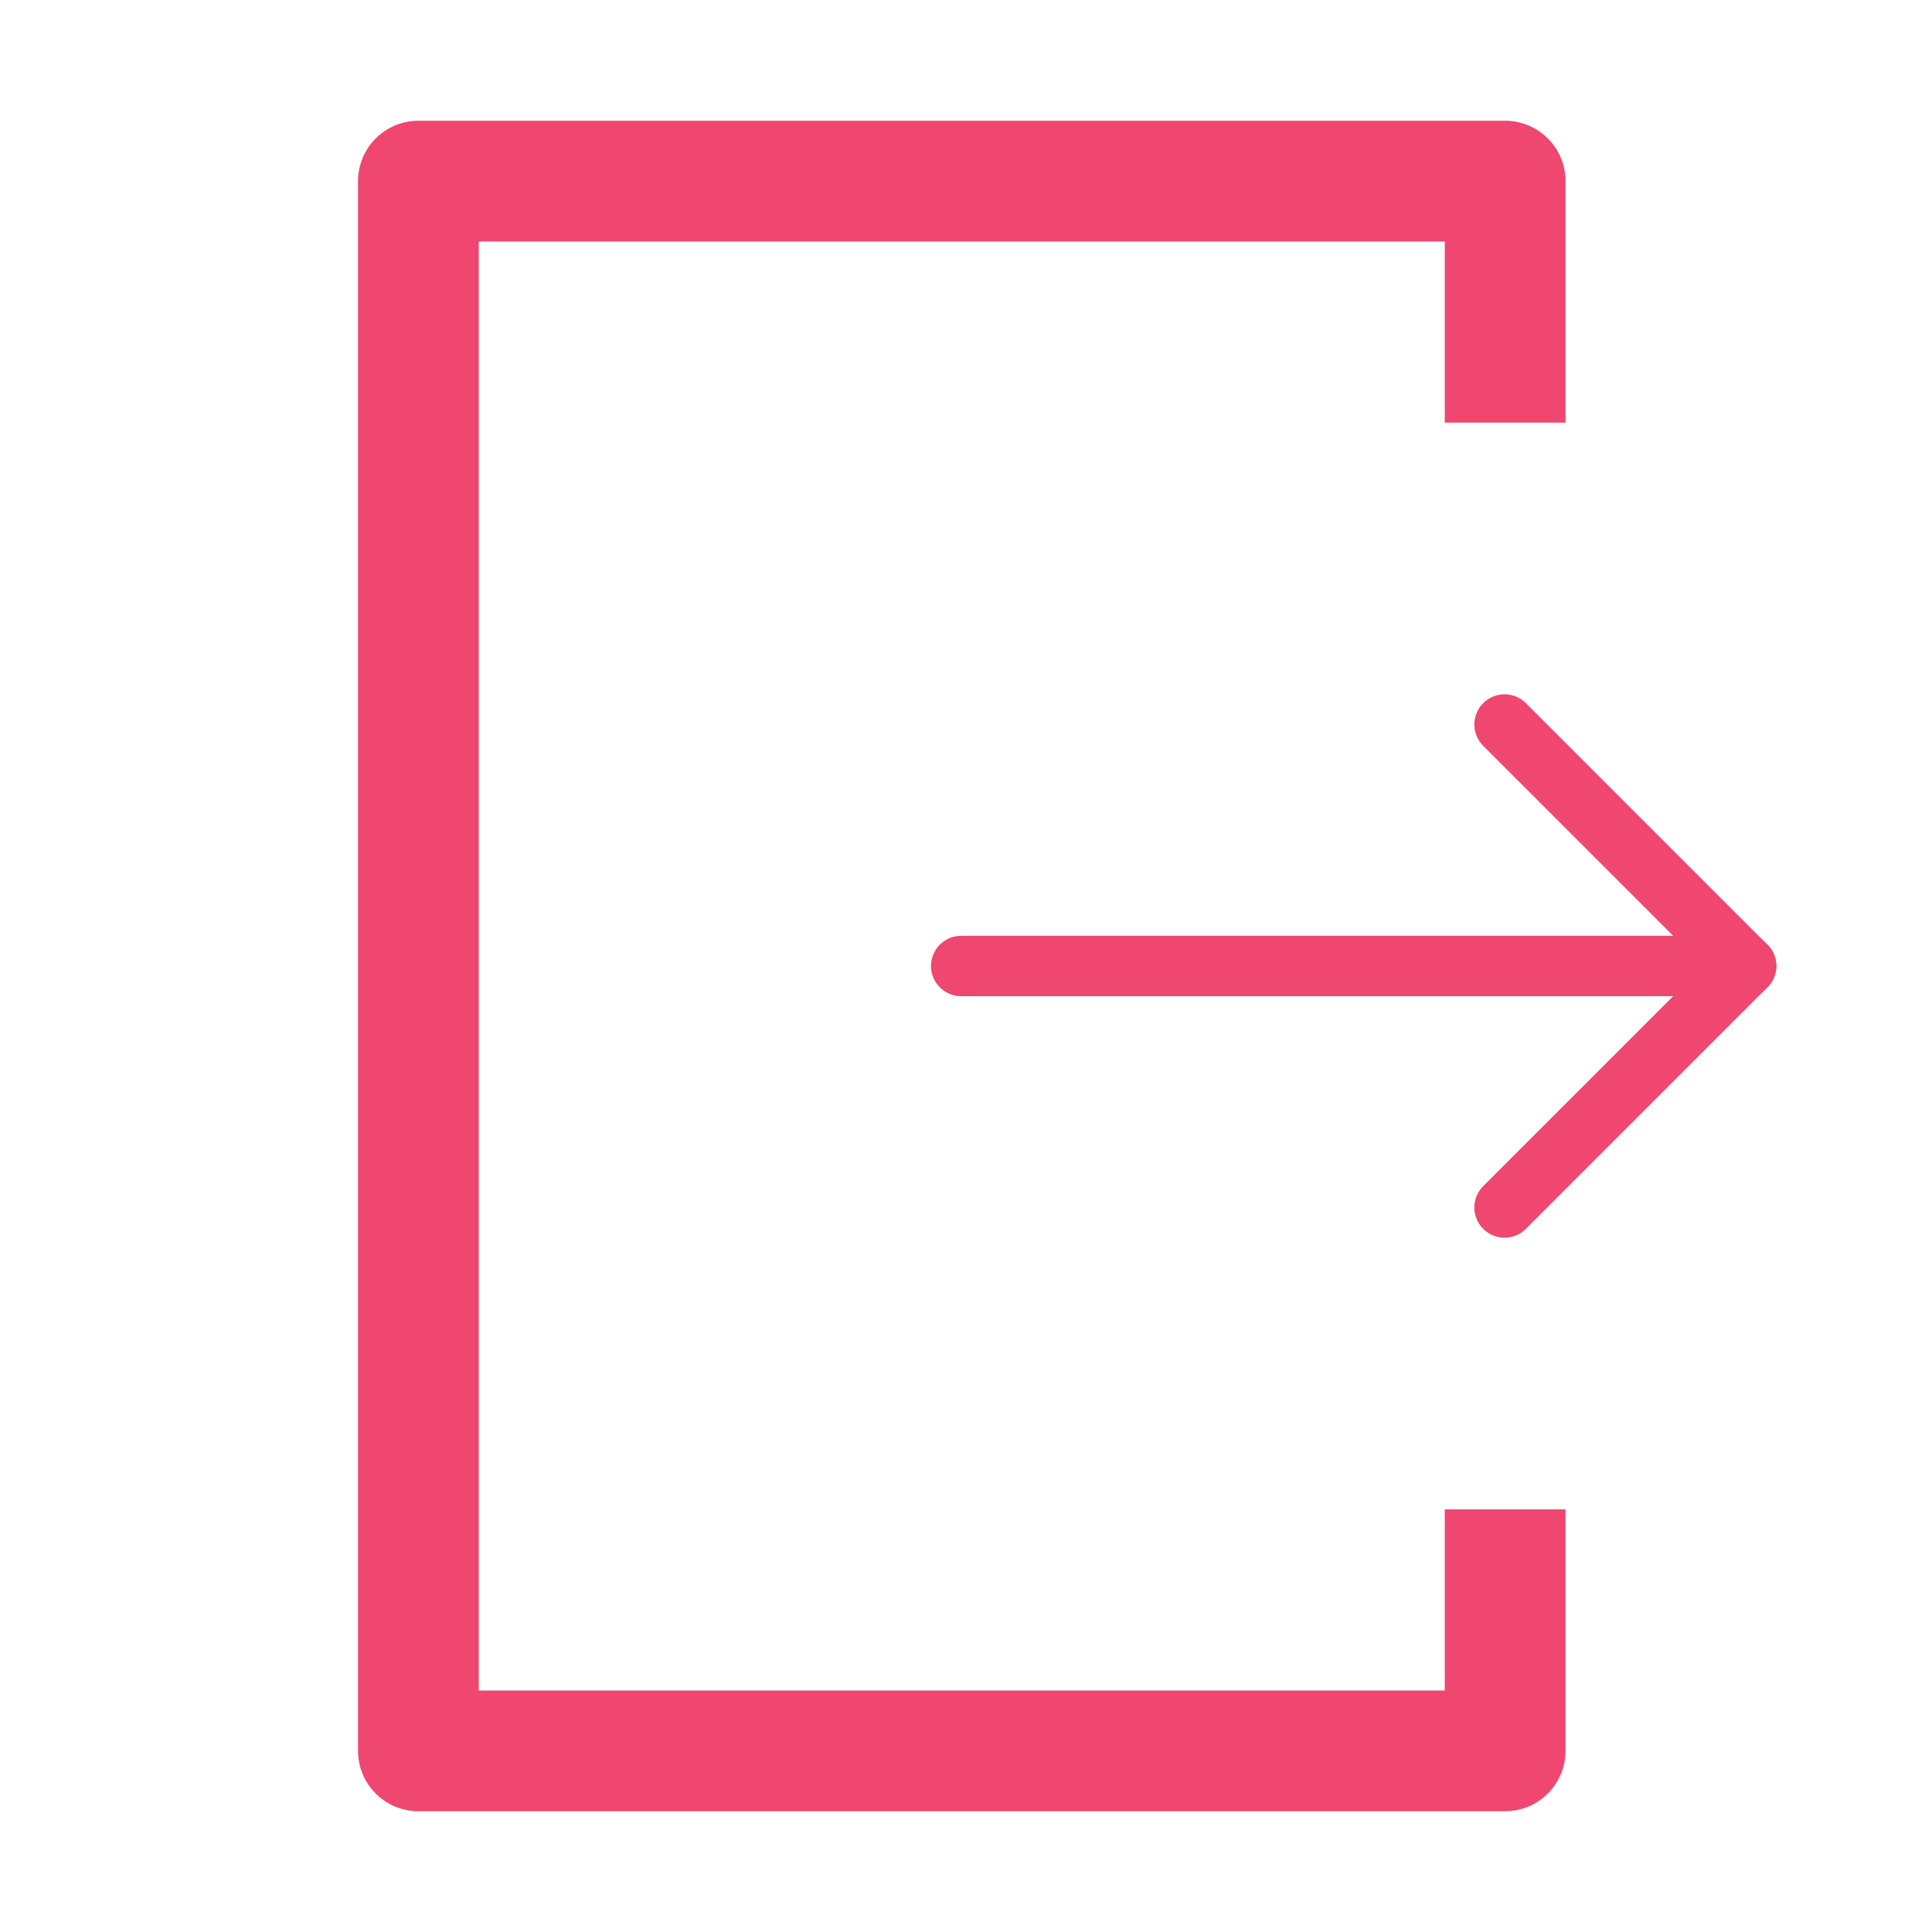 <svg width="32" height="32" viewBox="0 0 32 32" fill="none" xmlns="http://www.w3.org/2000/svg">
<path d="M15.92 16H28.92" stroke="#EF476F" stroke-linecap="round" stroke-linejoin="round"/>
<path d="M23.93 25V28H7.93V4H23.93V7H25.93V3C25.93 2.735 25.824 2.48 25.637 2.293C25.449 2.105 25.195 2 24.93 2H6.93C6.664 2 6.41 2.105 6.223 2.293C6.035 2.48 5.93 2.735 5.93 3V29C5.93 29.265 6.035 29.52 6.223 29.707C6.41 29.895 6.664 30 6.93 30H24.93C25.195 30 25.449 29.895 25.637 29.707C25.824 29.52 25.93 29.265 25.93 29V25H23.93Z" fill="#EF476F"/>
<path d="M28.92 16L24.92 20" stroke="#EF476F" stroke-linecap="round" stroke-linejoin="round"/>
<path d="M28.92 16L24.92 12" stroke="#EF476F" stroke-linecap="round" stroke-linejoin="round"/>
</svg>
